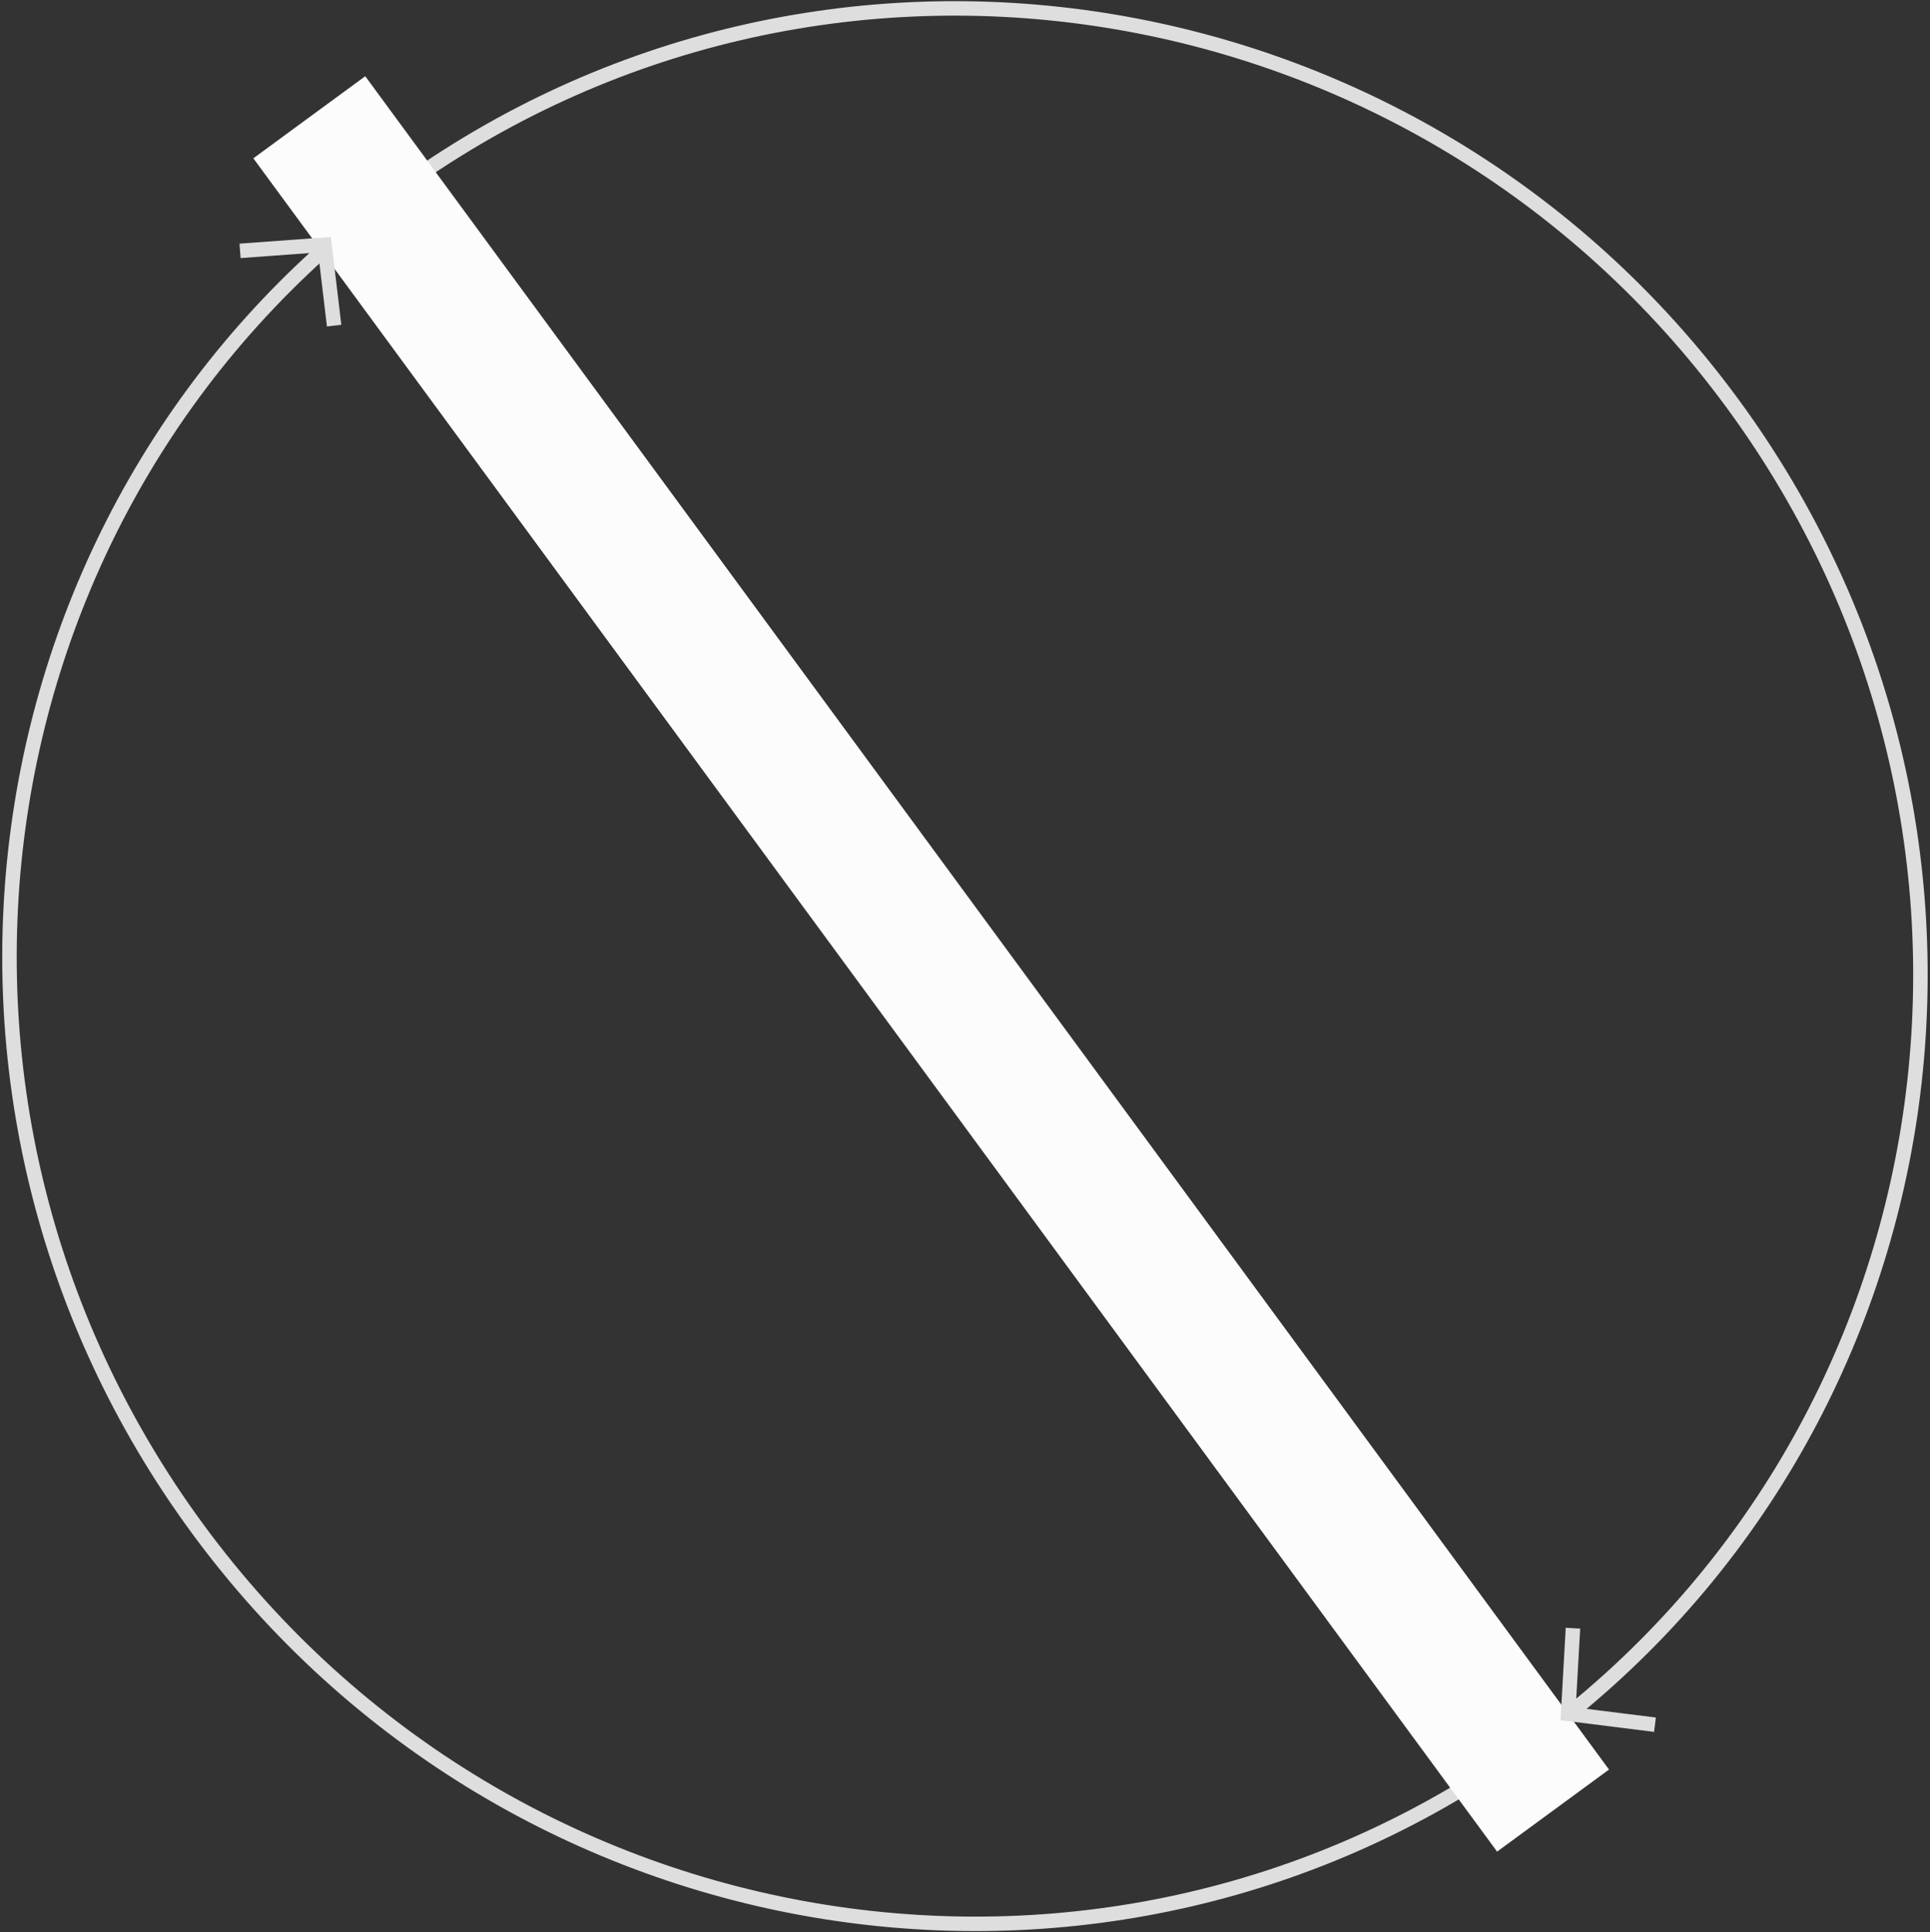 <svg width="800" height="801" viewBox="0 0 800 801" xmlns="http://www.w3.org/2000/svg" xmlns:xlink="http://www.w3.org/1999/xlink"><rect x="0" y="0" width="800" height="801" fill="#333333" stroke="none"/><title>Group 5</title><desc>Created using Figma</desc><use xlink:href="#a" transform="rotate(53.707 393.183 399.196) skewX(-.037)" fill="#DEDEDE"/><use xlink:href="#a" transform="matrix(.592 .806 .806 -.591 -154 312.595)" fill="#DEDEDE"/><use xlink:href="#b" transform="rotate(53.707 44.489 165.317) skewX(-.037)" fill="#FCFCFC"/><use xlink:href="#c" transform="translate(99.5 101.447)" fill="#DEDEDE"/><use xlink:href="#d" transform="rotate(170.988 314.826 384.541) skewX(.012)" fill="#DEDEDE"/><defs><path id="a" d="M3 394.489C3 178.304 180.05 3 398.516 3v-6C176.794-3-3 174.933-3 394.489h6zM398.516 3c218.467 0 395.517 175.304 395.517 391.489h6C800.033 174.933 620.239-3 398.516-3v6z"/><path id="b" d="M0 0h870.984v57.53H0V0z"/><path id="c" d="M35.003 0l2.98-.355-.34-2.846-2.858.209L35.003 0zM.218 5.545l35.004-2.553-.437-5.984L-.218-.439l.436 5.984zM32.025.355l3.996 33.553 5.958-.71L37.982-.355l-5.957.71z"/><path id="d" d="M34.849 10.084l2.931.636.595-2.739-2.693-.78-.834 2.883zM-.834 2.882l34.849 10.083 1.667-5.763L.834-2.882-.834 2.882zm32.75 6.565l-7.543 34.749 5.864 1.273L37.78 10.72l-5.863-1.273z"/></defs></svg>